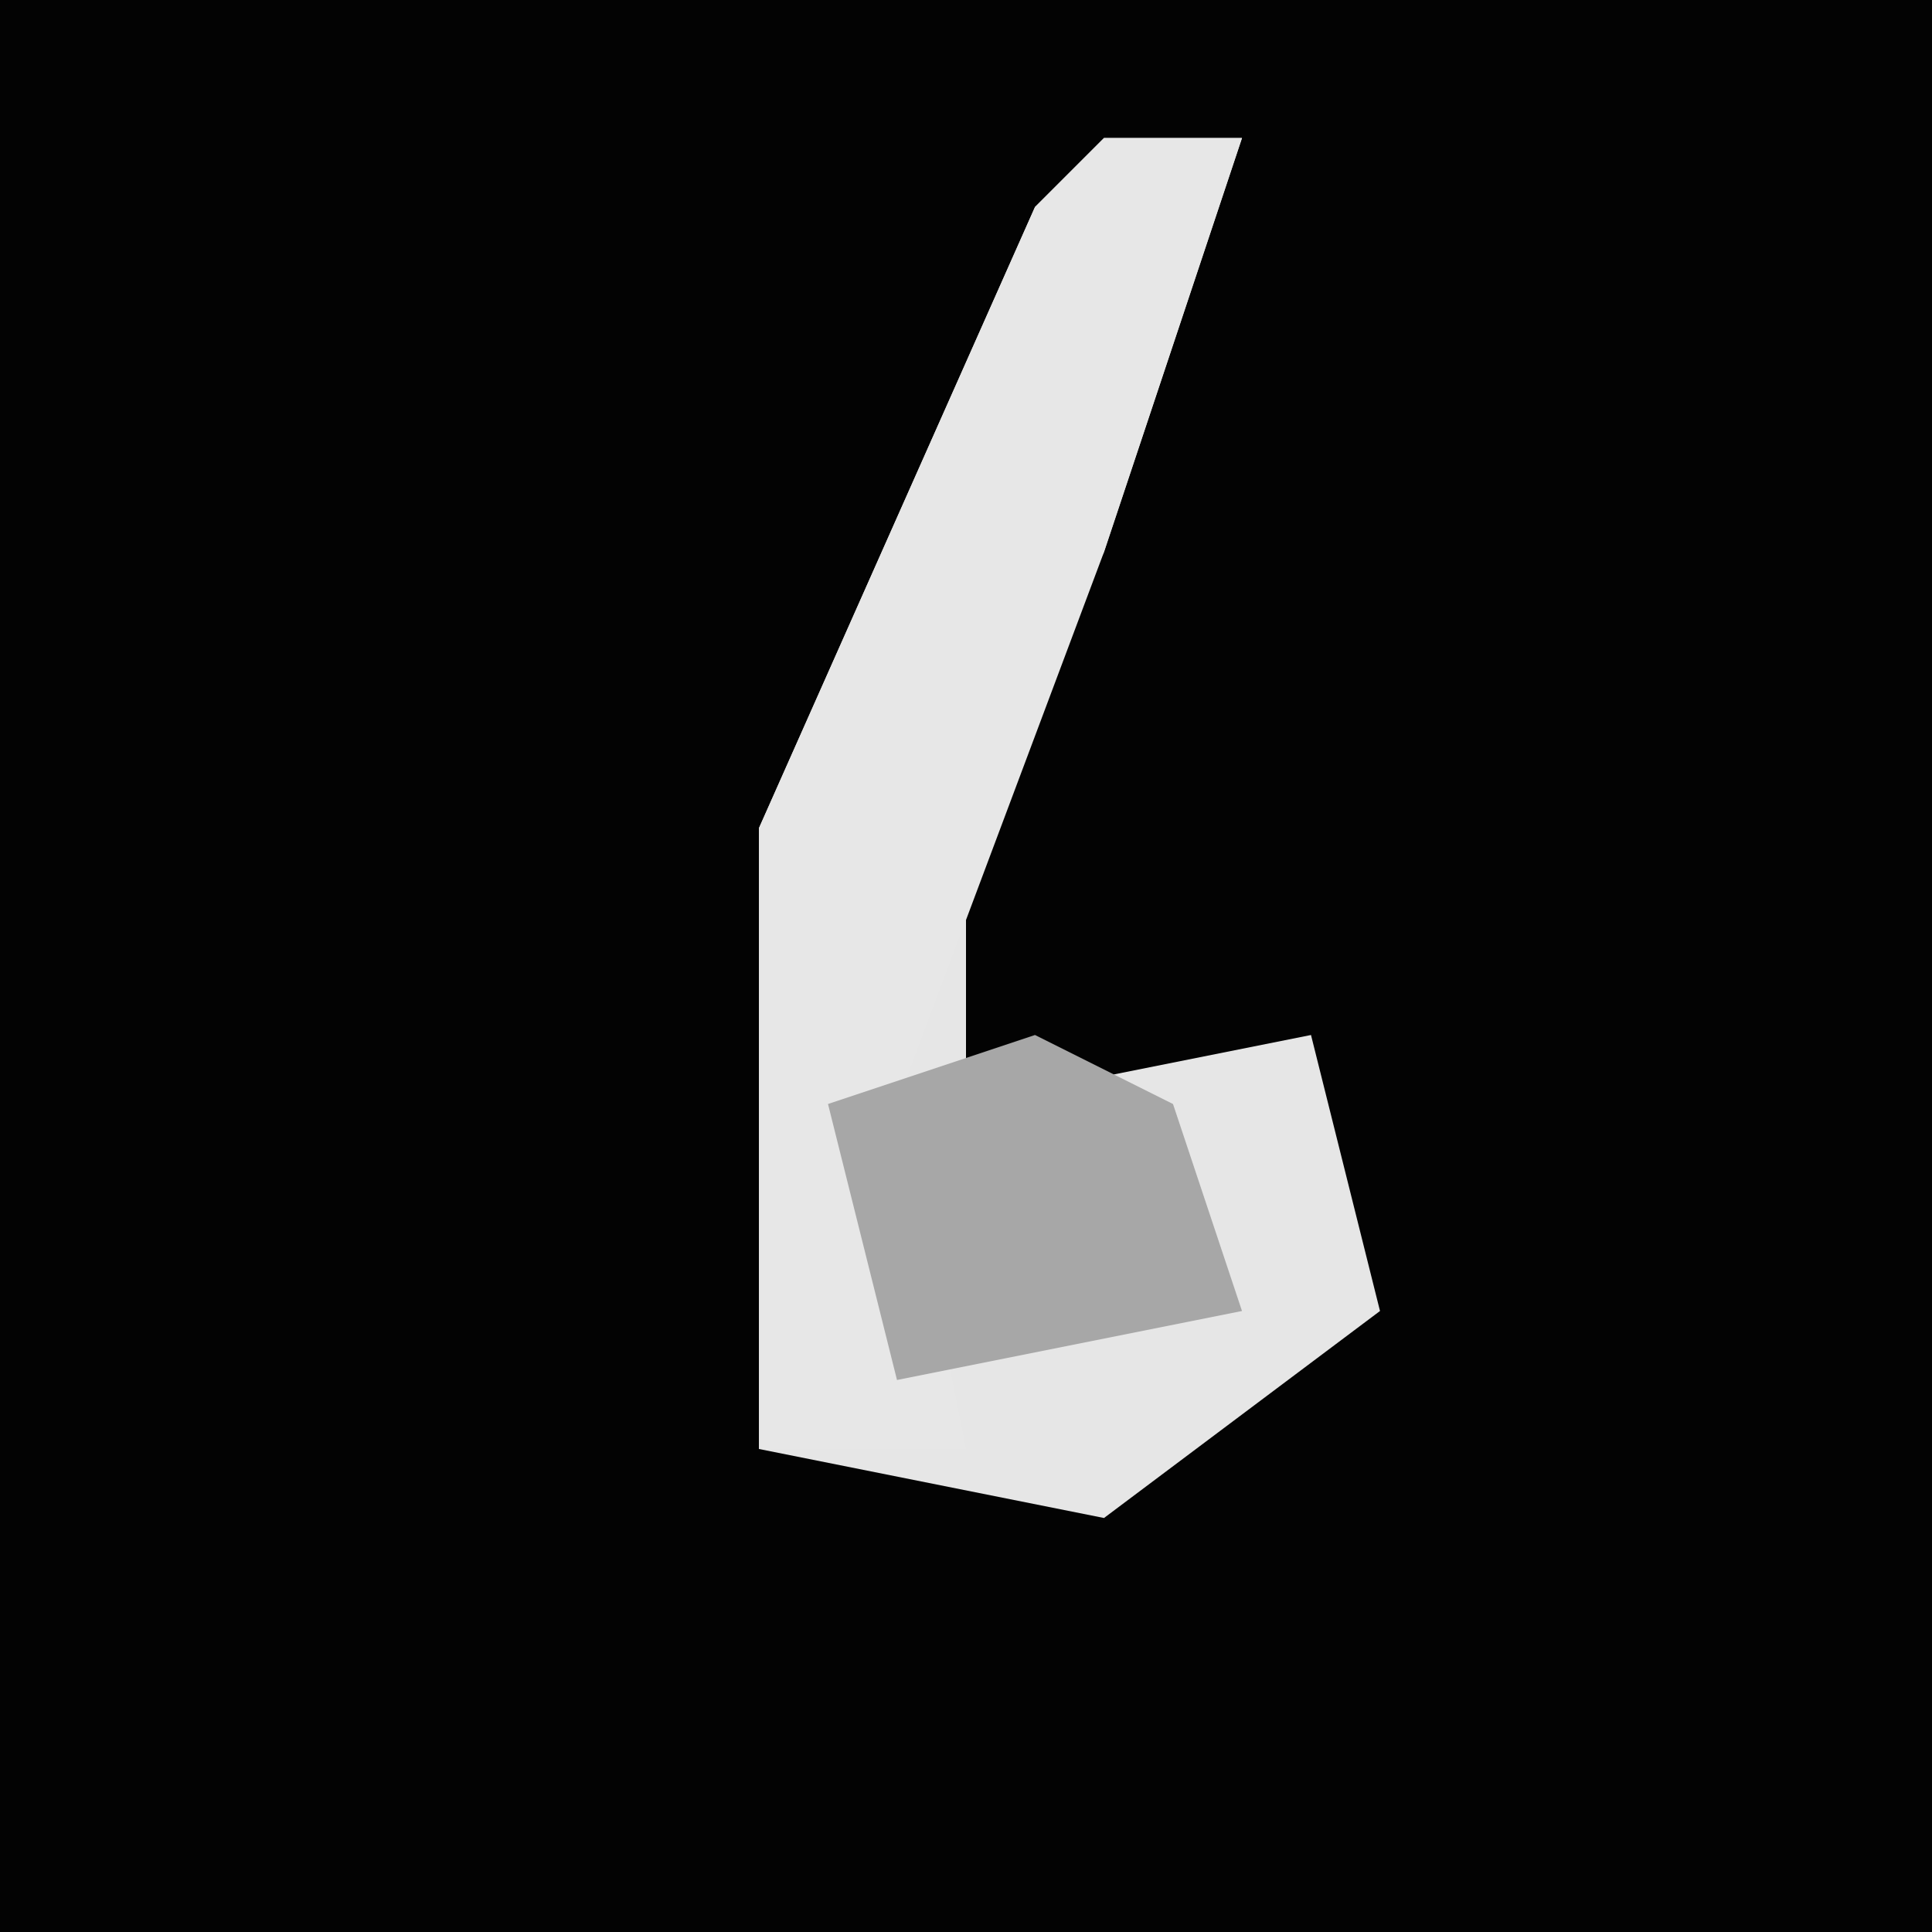 <?xml version="1.0" encoding="UTF-8"?>
<svg version="1.1" xmlns="http://www.w3.org/2000/svg" width="28" height="28">
<path d="M0,0 L28,0 L28,28 L0,28 Z " fill="#030303" transform="translate(0,0)"/>
<path d="M0,0 L2,0 L0,6 L-2,10 L-2,14 L3,13 L4,17 L0,20 L-5,19 L-5,10 L-1,1 Z " fill="#E6E6E6" transform="translate(16,2)"/>
<path d="M0,0 L2,0 L0,6 L-3,14 L-2,19 L-5,19 L-5,10 L-1,1 Z " fill="#E7E7E7" transform="translate(16,2)"/>
<path d="M0,0 L2,1 L3,4 L-2,5 L-3,1 Z " fill="#A7A7A7" transform="translate(15,15)"/>
</svg>
